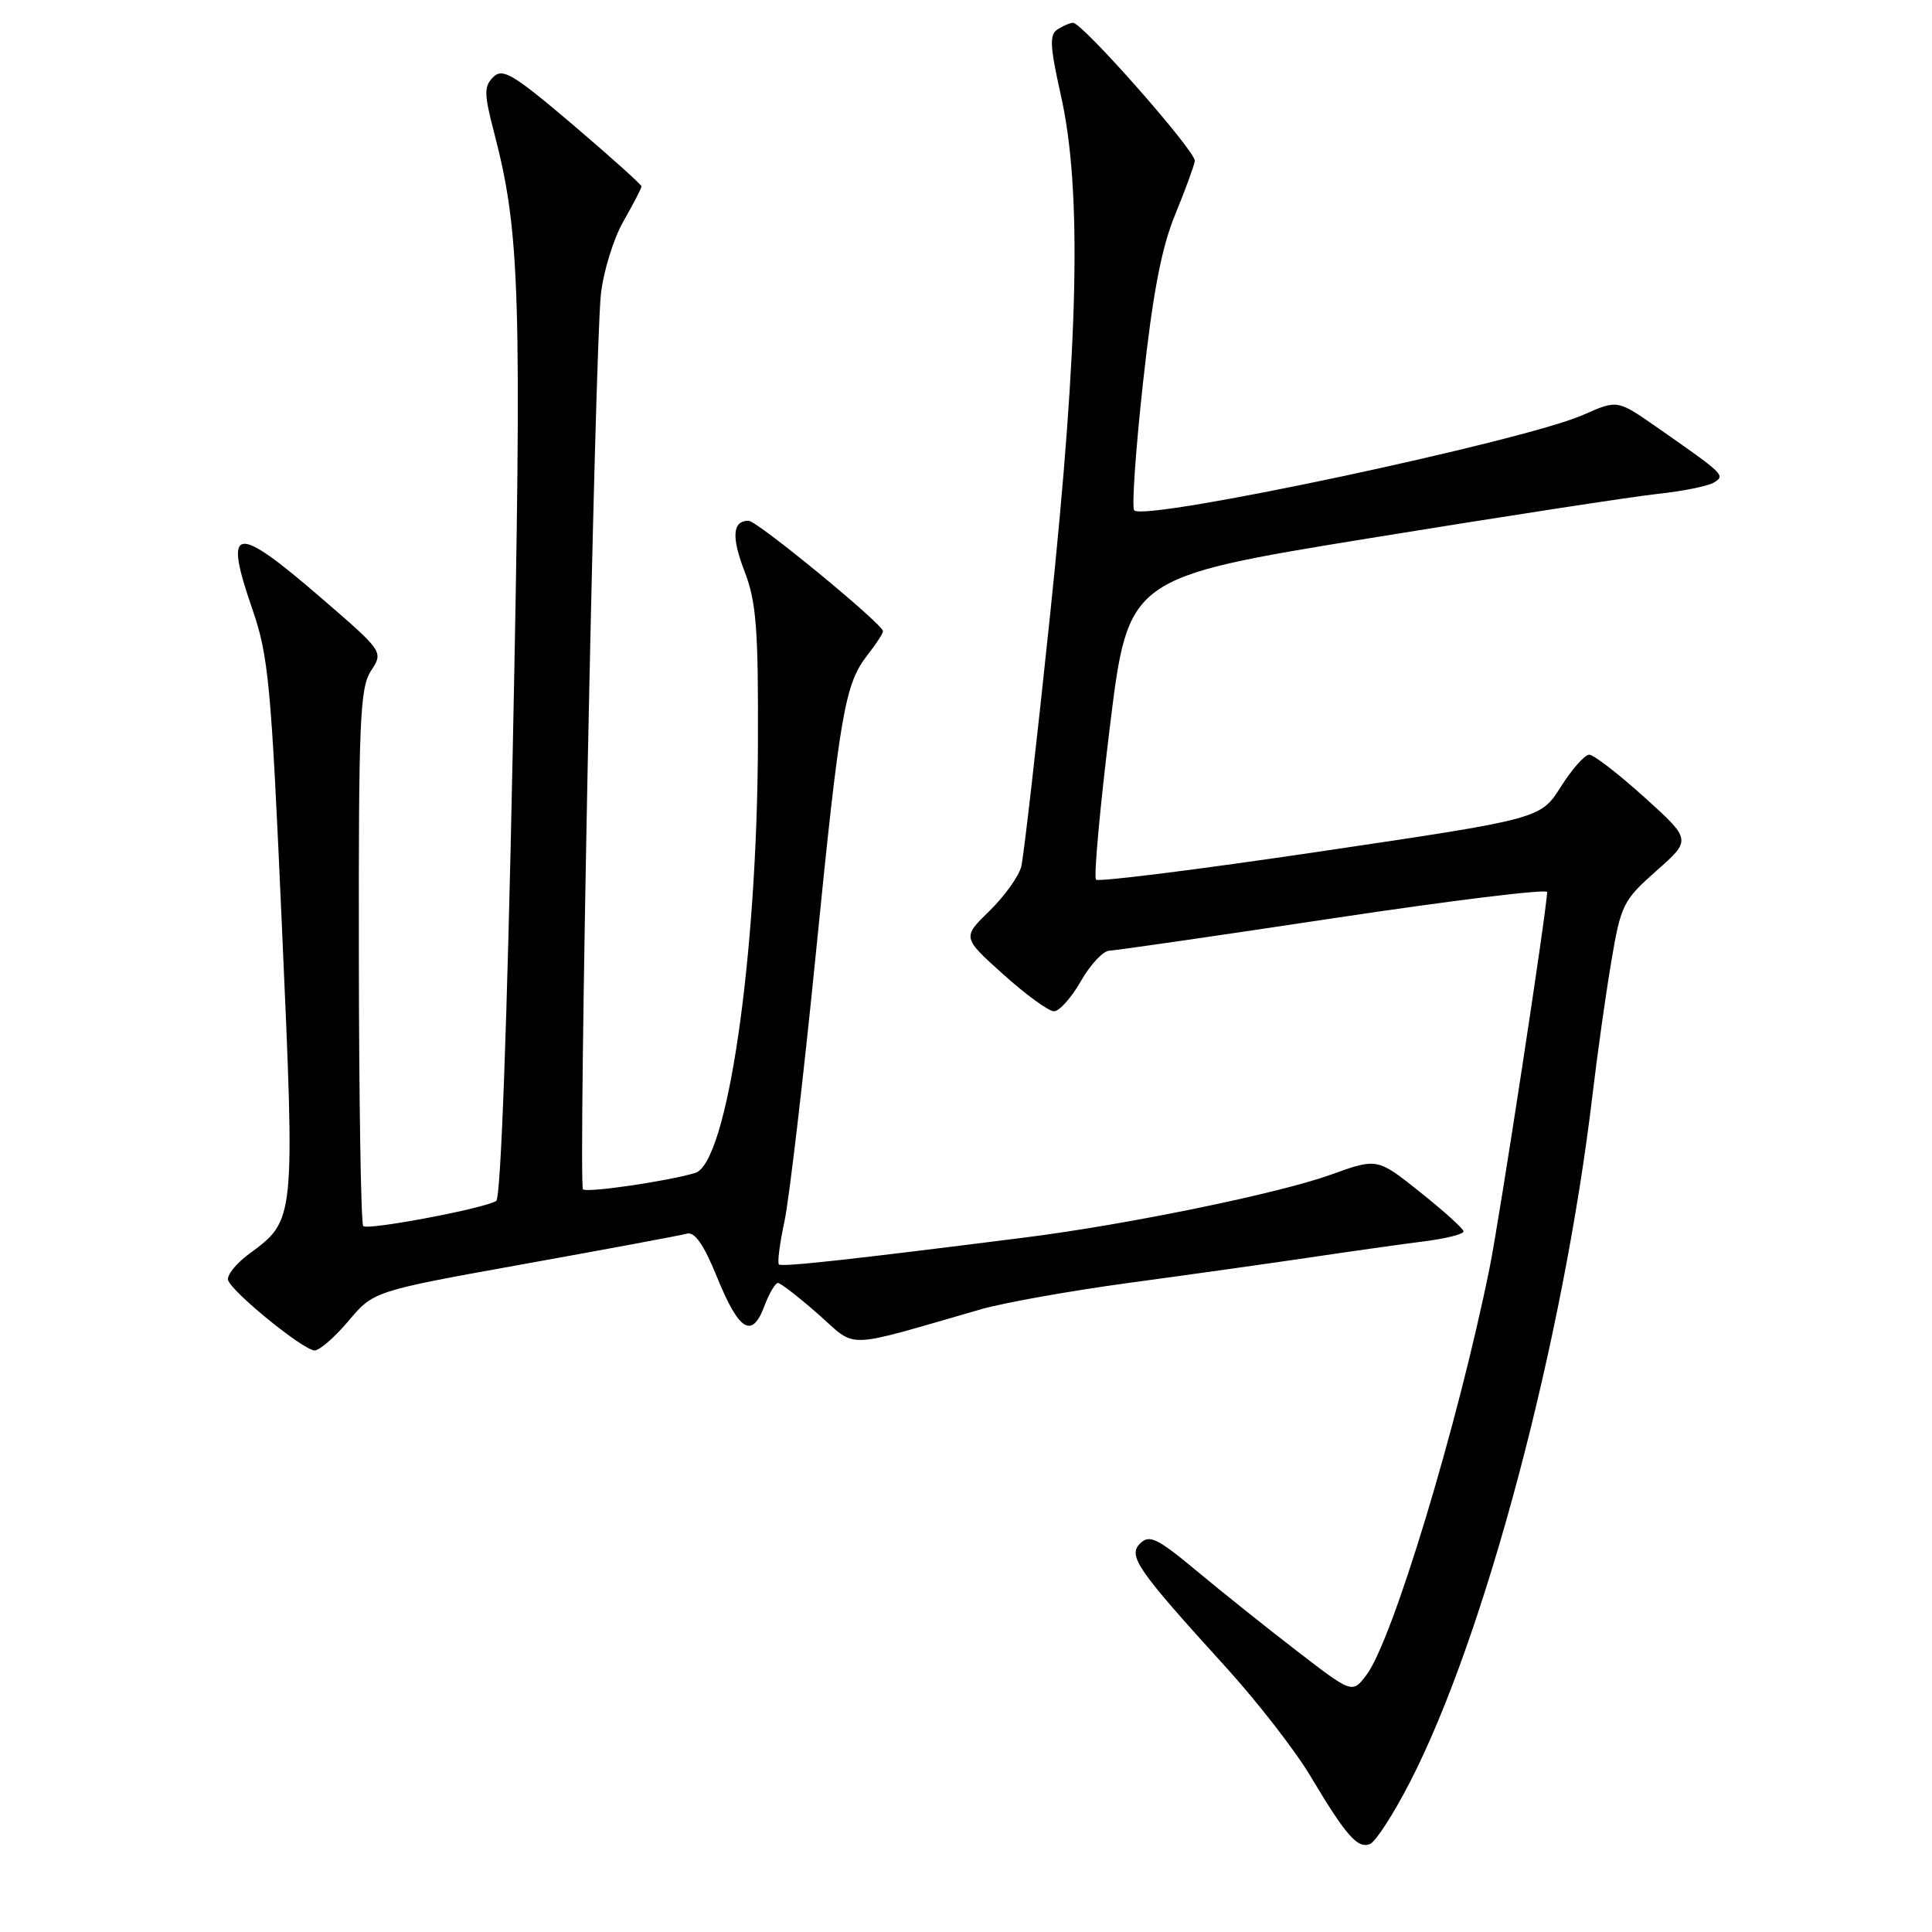 <?xml version="1.0" encoding="UTF-8" standalone="no"?>
<!DOCTYPE svg PUBLIC "-//W3C//DTD SVG 1.1//EN" "http://www.w3.org/Graphics/SVG/1.1/DTD/svg11.dtd" >
<svg xmlns="http://www.w3.org/2000/svg" xmlns:xlink="http://www.w3.org/1999/xlink" version="1.1" viewBox="0 0 256 256">
 <g >
 <path fill="currentColor"
d=" M 186.81 236.17 C 196.77 216.85 207.15 177.72 211.04 144.88 C 211.65 139.72 212.75 131.90 213.49 127.50 C 214.77 119.88 215.06 119.30 219.48 115.39 C 224.13 111.28 224.13 111.28 217.89 105.64 C 214.46 102.54 211.17 100.00 210.58 100.00 C 209.99 100.00 208.29 101.92 206.82 104.25 C 204.13 108.50 204.13 108.50 174.97 112.82 C 158.93 115.20 145.55 116.88 145.23 116.56 C 144.91 116.24 145.74 107.10 147.07 96.25 C 149.50 76.52 149.50 76.52 181.50 71.31 C 199.10 68.45 216.25 65.81 219.60 65.45 C 222.96 65.09 226.33 64.41 227.10 63.94 C 228.64 62.98 228.56 62.90 219.41 56.52 C 214.31 52.97 214.31 52.97 209.79 54.97 C 201.94 58.45 151.78 69.11 150.29 67.63 C 149.95 67.28 150.47 59.69 151.45 50.75 C 152.75 38.89 153.89 32.88 155.69 28.50 C 157.04 25.20 158.23 21.97 158.32 21.33 C 158.51 20.12 143.41 2.99 142.18 3.02 C 141.81 3.02 140.89 3.41 140.15 3.88 C 139.03 4.59 139.11 6.08 140.57 12.62 C 143.37 25.06 142.95 45.12 139.14 81.50 C 137.36 98.55 135.64 113.55 135.32 114.83 C 135.00 116.10 133.12 118.74 131.12 120.69 C 127.50 124.22 127.50 124.22 132.94 129.11 C 135.93 131.80 138.96 134.00 139.66 134.00 C 140.36 134.00 141.97 132.20 143.22 130.01 C 144.47 127.81 146.18 125.99 147.00 125.97 C 147.82 125.94 161.21 124.01 176.75 121.66 C 192.29 119.32 205.00 117.76 205.00 118.20 C 205.00 120.31 198.71 161.43 197.38 168.00 C 193.17 188.80 184.52 217.39 181.05 221.96 C 179.18 224.41 179.18 224.41 171.84 218.76 C 167.80 215.65 161.80 210.85 158.50 208.10 C 153.36 203.82 152.30 203.31 151.09 204.50 C 149.41 206.16 150.61 207.90 162.39 220.86 C 166.57 225.45 171.64 231.98 173.65 235.36 C 178.36 243.25 179.88 244.98 181.52 244.35 C 182.26 244.07 184.64 240.39 186.81 236.17 Z  M 46.17 175.04 C 49.50 171.08 49.50 171.08 69.50 167.48 C 80.50 165.50 90.17 163.70 91.00 163.47 C 92.05 163.17 93.24 164.88 95.00 169.20 C 97.92 176.38 99.63 177.44 101.27 173.10 C 101.91 171.39 102.73 170.00 103.08 170.00 C 103.43 170.00 105.83 171.86 108.42 174.14 C 113.67 178.76 111.45 178.82 130.00 173.48 C 133.03 172.61 141.80 171.05 149.50 170.00 C 157.20 168.96 168.00 167.44 173.50 166.63 C 179.00 165.81 185.86 164.84 188.75 164.48 C 191.64 164.11 193.97 163.52 193.93 163.16 C 193.89 162.80 191.31 160.46 188.18 157.97 C 182.50 153.43 182.50 153.43 176.29 155.67 C 169.49 158.12 149.38 162.26 136.00 163.95 C 112.59 166.92 103.57 167.91 103.21 167.54 C 102.99 167.32 103.32 164.74 103.95 161.82 C 104.57 158.89 106.44 143.00 108.09 126.50 C 111.31 94.23 111.94 90.62 115.00 86.72 C 116.10 85.33 117.00 83.94 117.00 83.64 C 117.00 82.71 100.32 69.00 99.19 69.00 C 97.05 69.00 96.89 71.14 98.68 75.77 C 100.21 79.75 100.49 83.36 100.43 98.50 C 100.33 127.05 96.35 154.18 92.10 155.43 C 88.28 156.55 77.74 158.08 77.25 157.59 C 76.60 156.93 78.80 46.71 79.62 39.00 C 79.95 35.98 81.29 31.62 82.61 29.32 C 83.92 27.02 85.00 24.95 85.00 24.70 C 85.00 24.46 80.90 20.78 75.90 16.52 C 68.00 9.81 66.60 8.97 65.36 10.21 C 64.12 11.45 64.13 12.42 65.46 17.52 C 68.93 30.84 69.17 38.80 67.94 99.50 C 67.20 135.80 66.36 158.74 65.75 159.13 C 64.19 160.13 48.72 163.05 48.13 162.46 C 47.83 162.17 47.57 146.07 47.55 126.68 C 47.51 95.50 47.69 91.13 49.16 88.89 C 50.81 86.35 50.81 86.35 42.50 79.18 C 31.10 69.33 29.59 69.58 33.41 80.63 C 35.59 86.91 35.93 90.56 37.36 122.87 C 39.10 162.03 39.14 161.62 32.95 166.19 C 31.29 167.42 30.06 168.95 30.22 169.60 C 30.57 171.08 40.10 178.85 41.67 178.94 C 42.31 178.97 44.33 177.22 46.17 175.04 Z "/>
</g>
</svg>